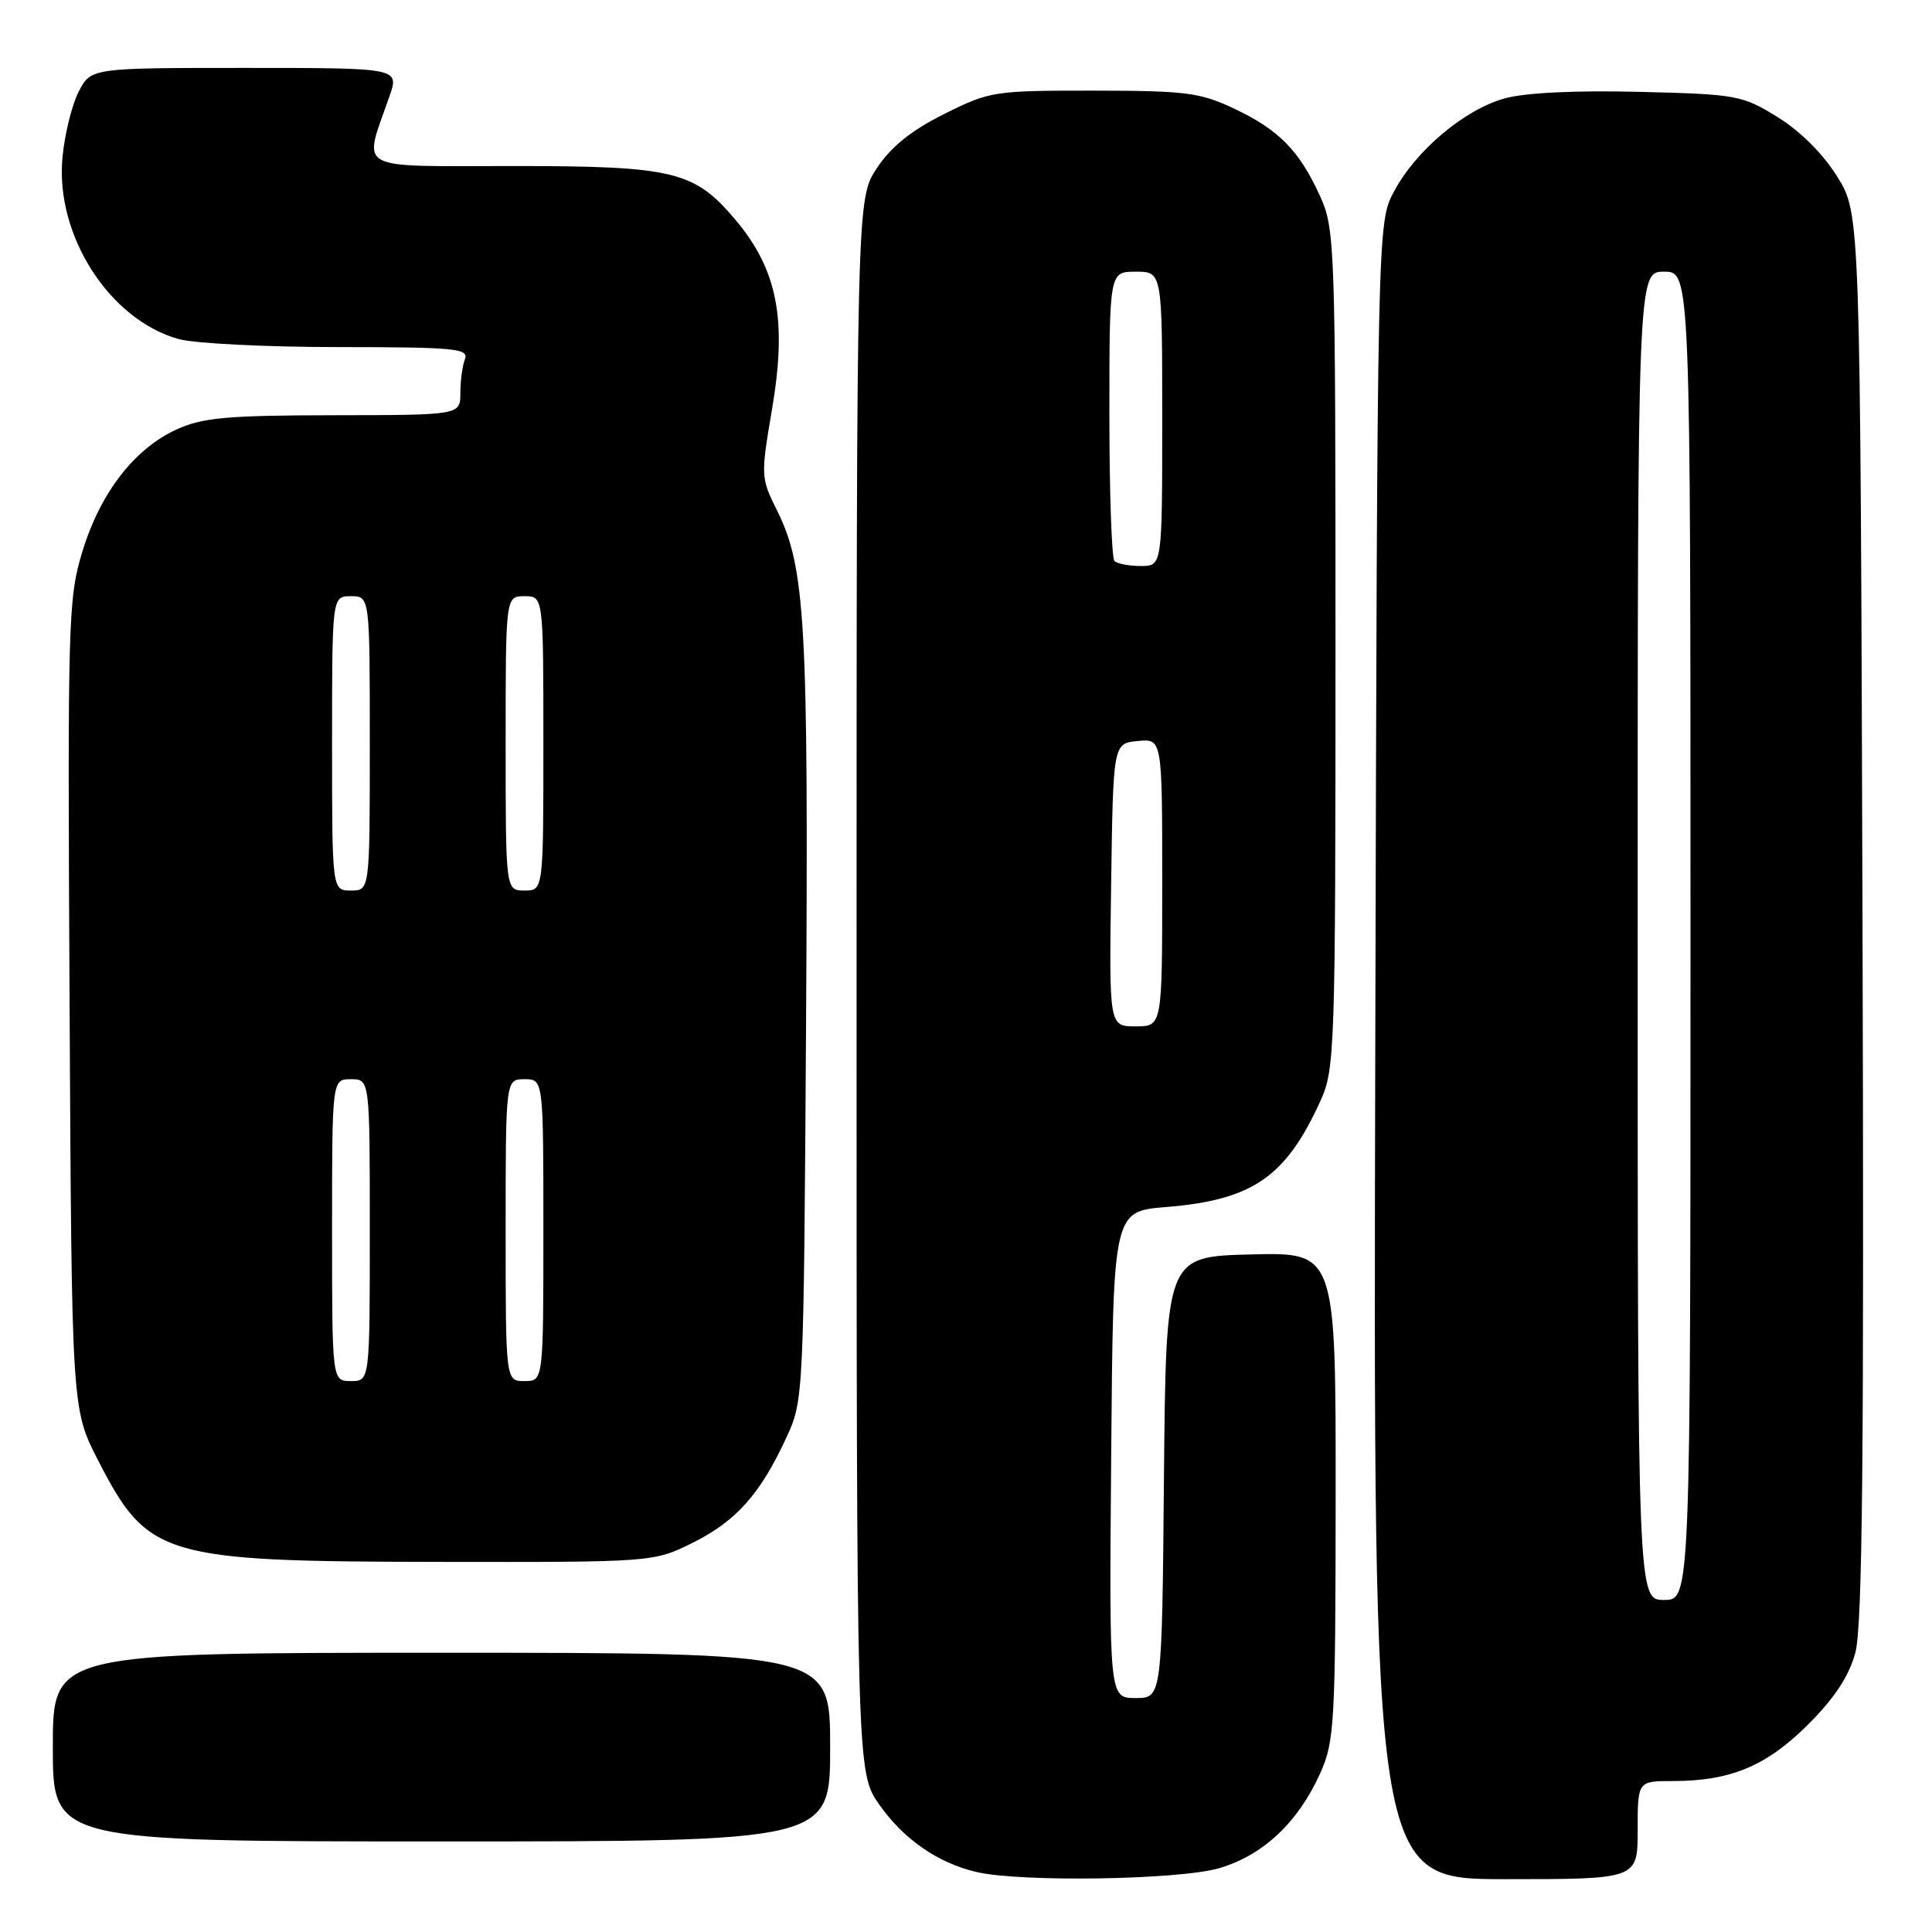<?xml version="1.0" encoding="UTF-8" standalone="no"?>
<!DOCTYPE svg PUBLIC "-//W3C//DTD SVG 1.1//EN" "http://www.w3.org/Graphics/SVG/1.1/DTD/svg11.dtd" >
<svg xmlns="http://www.w3.org/2000/svg" xmlns:xlink="http://www.w3.org/1999/xlink" version="1.1" viewBox="0 0 256 256">
 <g >
 <path fill="currentColor"
d=" M 161.60 247.53 C 167.39 245.81 171.99 241.48 174.92 235.00 C 176.83 230.78 176.96 228.52 176.98 198.22 C 177.00 165.93 177.00 165.93 165.75 166.22 C 154.50 166.50 154.50 166.50 154.23 195.75 C 153.97 225.00 153.97 225.00 150.47 225.00 C 146.97 225.00 146.97 225.00 147.24 192.75 C 147.50 160.50 147.50 160.50 154.50 159.94 C 165.97 159.01 170.39 155.97 174.99 145.82 C 176.87 141.69 176.96 139.00 176.96 86.00 C 176.96 32.27 176.89 30.36 174.92 26.00 C 172.17 19.95 169.46 17.19 163.50 14.38 C 159.02 12.26 157.10 12.02 144.91 12.01 C 131.70 12.00 131.15 12.09 125.10 15.11 C 120.75 17.28 118.08 19.43 116.19 22.28 C 113.50 26.35 113.50 26.35 113.50 130.59 C 113.50 234.83 113.50 234.83 116.51 239.12 C 119.73 243.70 124.22 246.82 129.34 248.04 C 135.18 249.43 156.31 249.10 161.60 247.53 Z  M 217.00 242.50 C 217.00 236.00 217.00 236.00 221.63 236.00 C 229.29 236.00 234.05 234.02 239.56 228.53 C 243.07 225.03 244.99 222.13 245.84 219.00 C 246.79 215.54 247.01 192.90 246.79 121.42 C 246.50 28.34 246.50 28.34 243.47 23.45 C 241.60 20.42 238.58 17.40 235.56 15.53 C 230.84 12.61 230.18 12.49 217.16 12.17 C 208.69 11.96 202.05 12.29 199.37 13.04 C 194.03 14.53 187.63 19.92 184.72 25.36 C 182.50 29.50 182.50 29.50 182.23 139.25 C 181.96 249.00 181.96 249.00 199.48 249.00 C 217.00 249.00 217.00 249.00 217.00 242.50 Z  M 110.00 231.50 C 110.00 219.00 110.00 219.00 58.50 219.00 C 7.00 219.00 7.00 219.00 7.00 231.50 C 7.00 244.00 7.00 244.00 58.50 244.00 C 110.00 244.00 110.00 244.00 110.00 231.50 Z  M 91.83 204.40 C 97.58 201.53 100.76 197.95 104.22 190.44 C 106.48 185.54 106.50 185.13 106.81 135.13 C 107.13 82.40 106.72 75.16 102.94 67.60 C 100.81 63.33 100.80 63.03 102.28 54.33 C 104.32 42.43 103.05 35.78 97.47 29.15 C 92.02 22.66 89.28 22.00 68.02 22.00 C 46.63 22.00 48.11 22.83 51.61 12.75 C 52.91 9.00 52.91 9.00 32.48 9.00 C 12.05 9.00 12.05 9.00 10.42 12.16 C 9.52 13.90 8.55 17.86 8.27 20.95 C 7.34 31.22 14.51 42.38 23.68 44.93 C 25.78 45.51 35.31 45.99 44.86 45.99 C 60.27 46.00 62.15 46.18 61.61 47.58 C 61.27 48.45 61.00 50.48 61.00 52.08 C 61.00 55.00 61.00 55.00 44.25 55.02 C 30.12 55.04 26.86 55.33 23.43 56.89 C 17.82 59.44 13.30 65.28 10.93 73.04 C 9.02 79.29 8.95 82.00 9.22 133.14 C 9.50 186.71 9.50 186.71 13.00 193.51 C 19.59 206.33 21.50 206.90 58.05 206.96 C 86.61 207.00 86.61 207.00 91.83 204.40 Z  M 147.23 117.25 C 147.50 98.50 147.50 98.50 150.75 98.19 C 154.00 97.87 154.00 97.87 154.00 116.94 C 154.00 136.00 154.00 136.00 150.48 136.00 C 146.96 136.00 146.96 136.00 147.23 117.25 Z  M 147.67 74.33 C 147.30 73.97 147.00 65.19 147.00 54.83 C 147.00 36.00 147.00 36.00 150.50 36.00 C 154.00 36.00 154.00 36.00 154.00 55.50 C 154.00 75.00 154.00 75.00 151.17 75.00 C 149.61 75.00 148.03 74.70 147.67 74.33 Z  M 217.00 124.00 C 217.00 36.00 217.00 36.00 220.50 36.00 C 224.00 36.00 224.00 36.00 224.00 124.00 C 224.00 212.00 224.00 212.00 220.50 212.00 C 217.00 212.00 217.00 212.00 217.00 124.00 Z  M 44.00 163.00 C 44.00 143.00 44.00 143.00 46.50 143.00 C 49.00 143.00 49.00 143.00 49.00 163.00 C 49.00 183.00 49.00 183.00 46.50 183.00 C 44.00 183.00 44.00 183.00 44.00 163.00 Z  M 67.00 163.00 C 67.00 143.00 67.00 143.00 69.50 143.00 C 72.00 143.00 72.00 143.00 72.00 163.00 C 72.00 183.00 72.00 183.00 69.50 183.00 C 67.00 183.00 67.00 183.00 67.00 163.00 Z  M 44.00 98.50 C 44.00 79.00 44.00 79.00 46.50 79.00 C 49.00 79.00 49.00 79.00 49.00 98.50 C 49.00 118.00 49.00 118.00 46.50 118.00 C 44.00 118.00 44.00 118.00 44.00 98.50 Z  M 67.00 98.50 C 67.00 79.00 67.00 79.00 69.50 79.00 C 72.00 79.00 72.00 79.00 72.00 98.50 C 72.00 118.00 72.00 118.00 69.50 118.00 C 67.00 118.00 67.00 118.00 67.00 98.50 Z "/>
</g>
</svg>